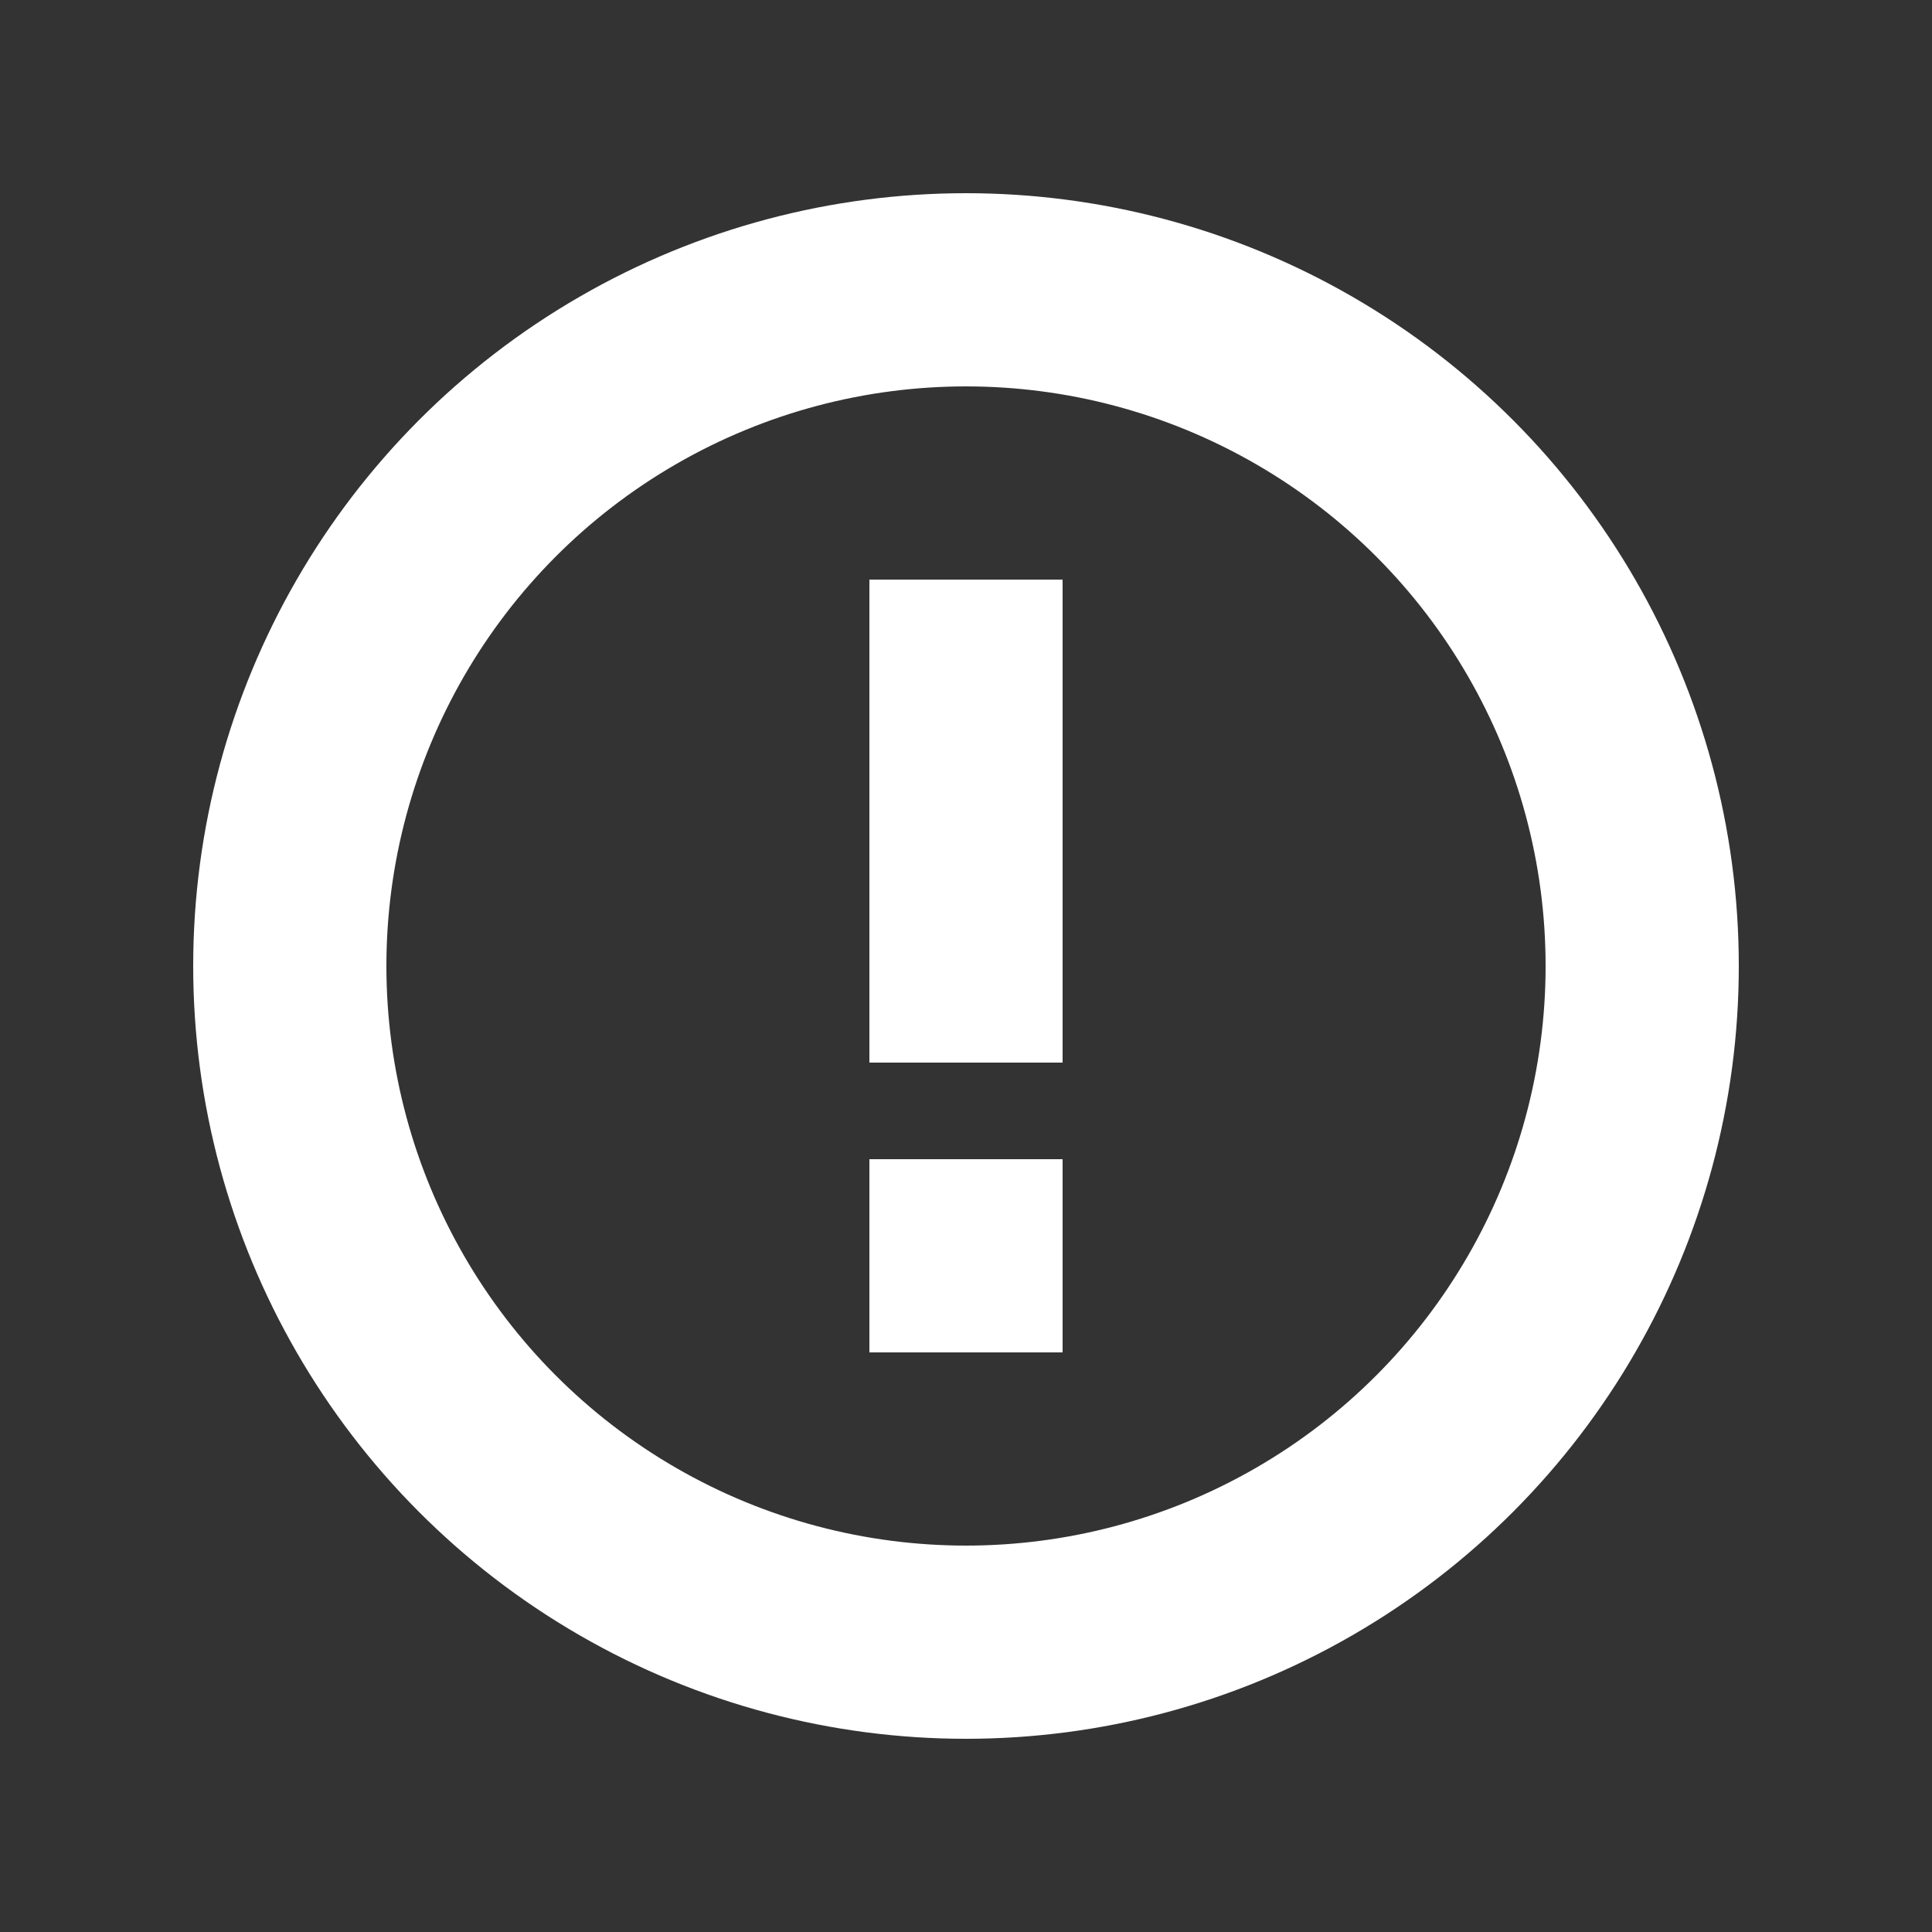 <svg width="20" height="20" fill="none" xmlns="http://www.w3.org/2000/svg"><rect width="100%" height="100%" fill="#333333" stroke="none"/><circle cx="10" cy="10" r="7" stroke="#fff" stroke-width="2"/><path fill="#fff" d="M9 6h2v5H9zM9 12h2v2H9z"/></svg>